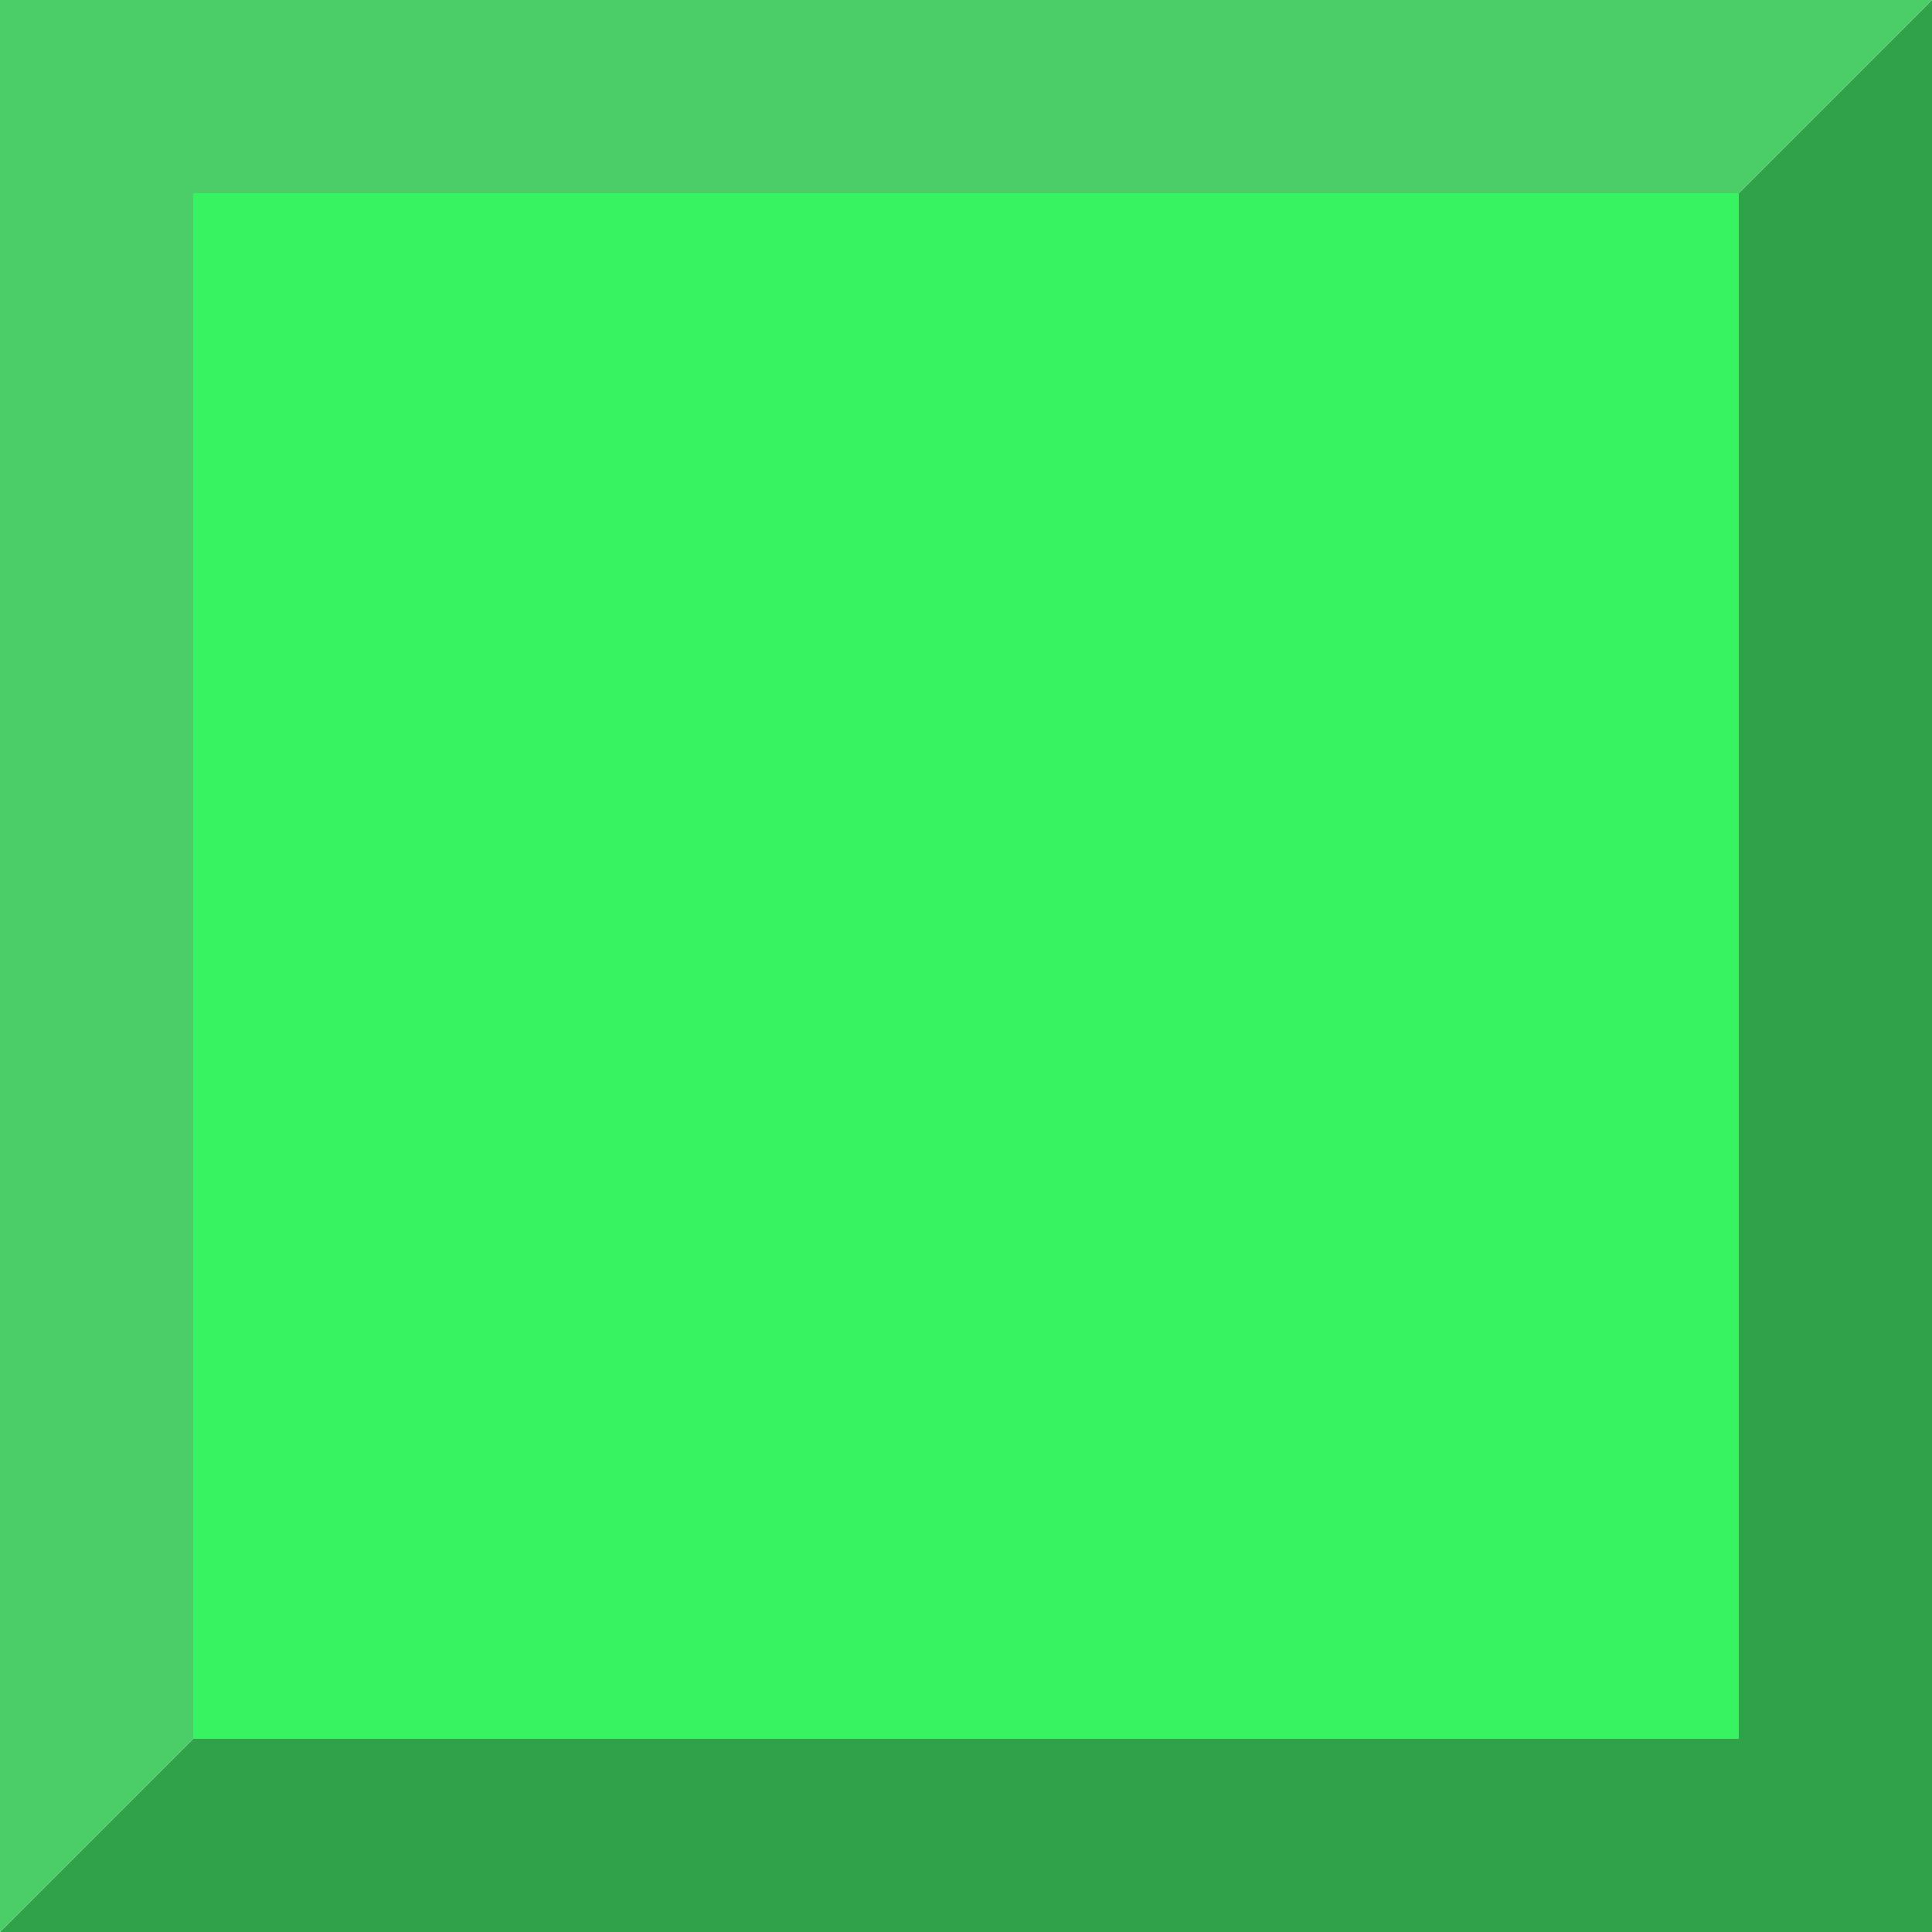<svg width="100" height="100" viewBox="0 0 100 100" fill="none" xmlns="http://www.w3.org/2000/svg">
<rect x="0" y="0" width="100" height="100" fill="#333333" stroke="none"/>
<g clip-path="url(#clip0_1_27)">
<rect width="100" height="100" fill="white"/>
<path d="M100 0L0 100H100V0Z" fill="#30A249"/>
<path d="M0 100L100 0H0V100Z" fill="#4BCE68"/>
<rect x="10" y="10" width="80" height="80" fill="#38F361"/>
</g>
<defs>
<clipPath id="clip0_1_27">
<rect width="100" height="100" fill="white"/>
</clipPath>
</defs>
</svg>
